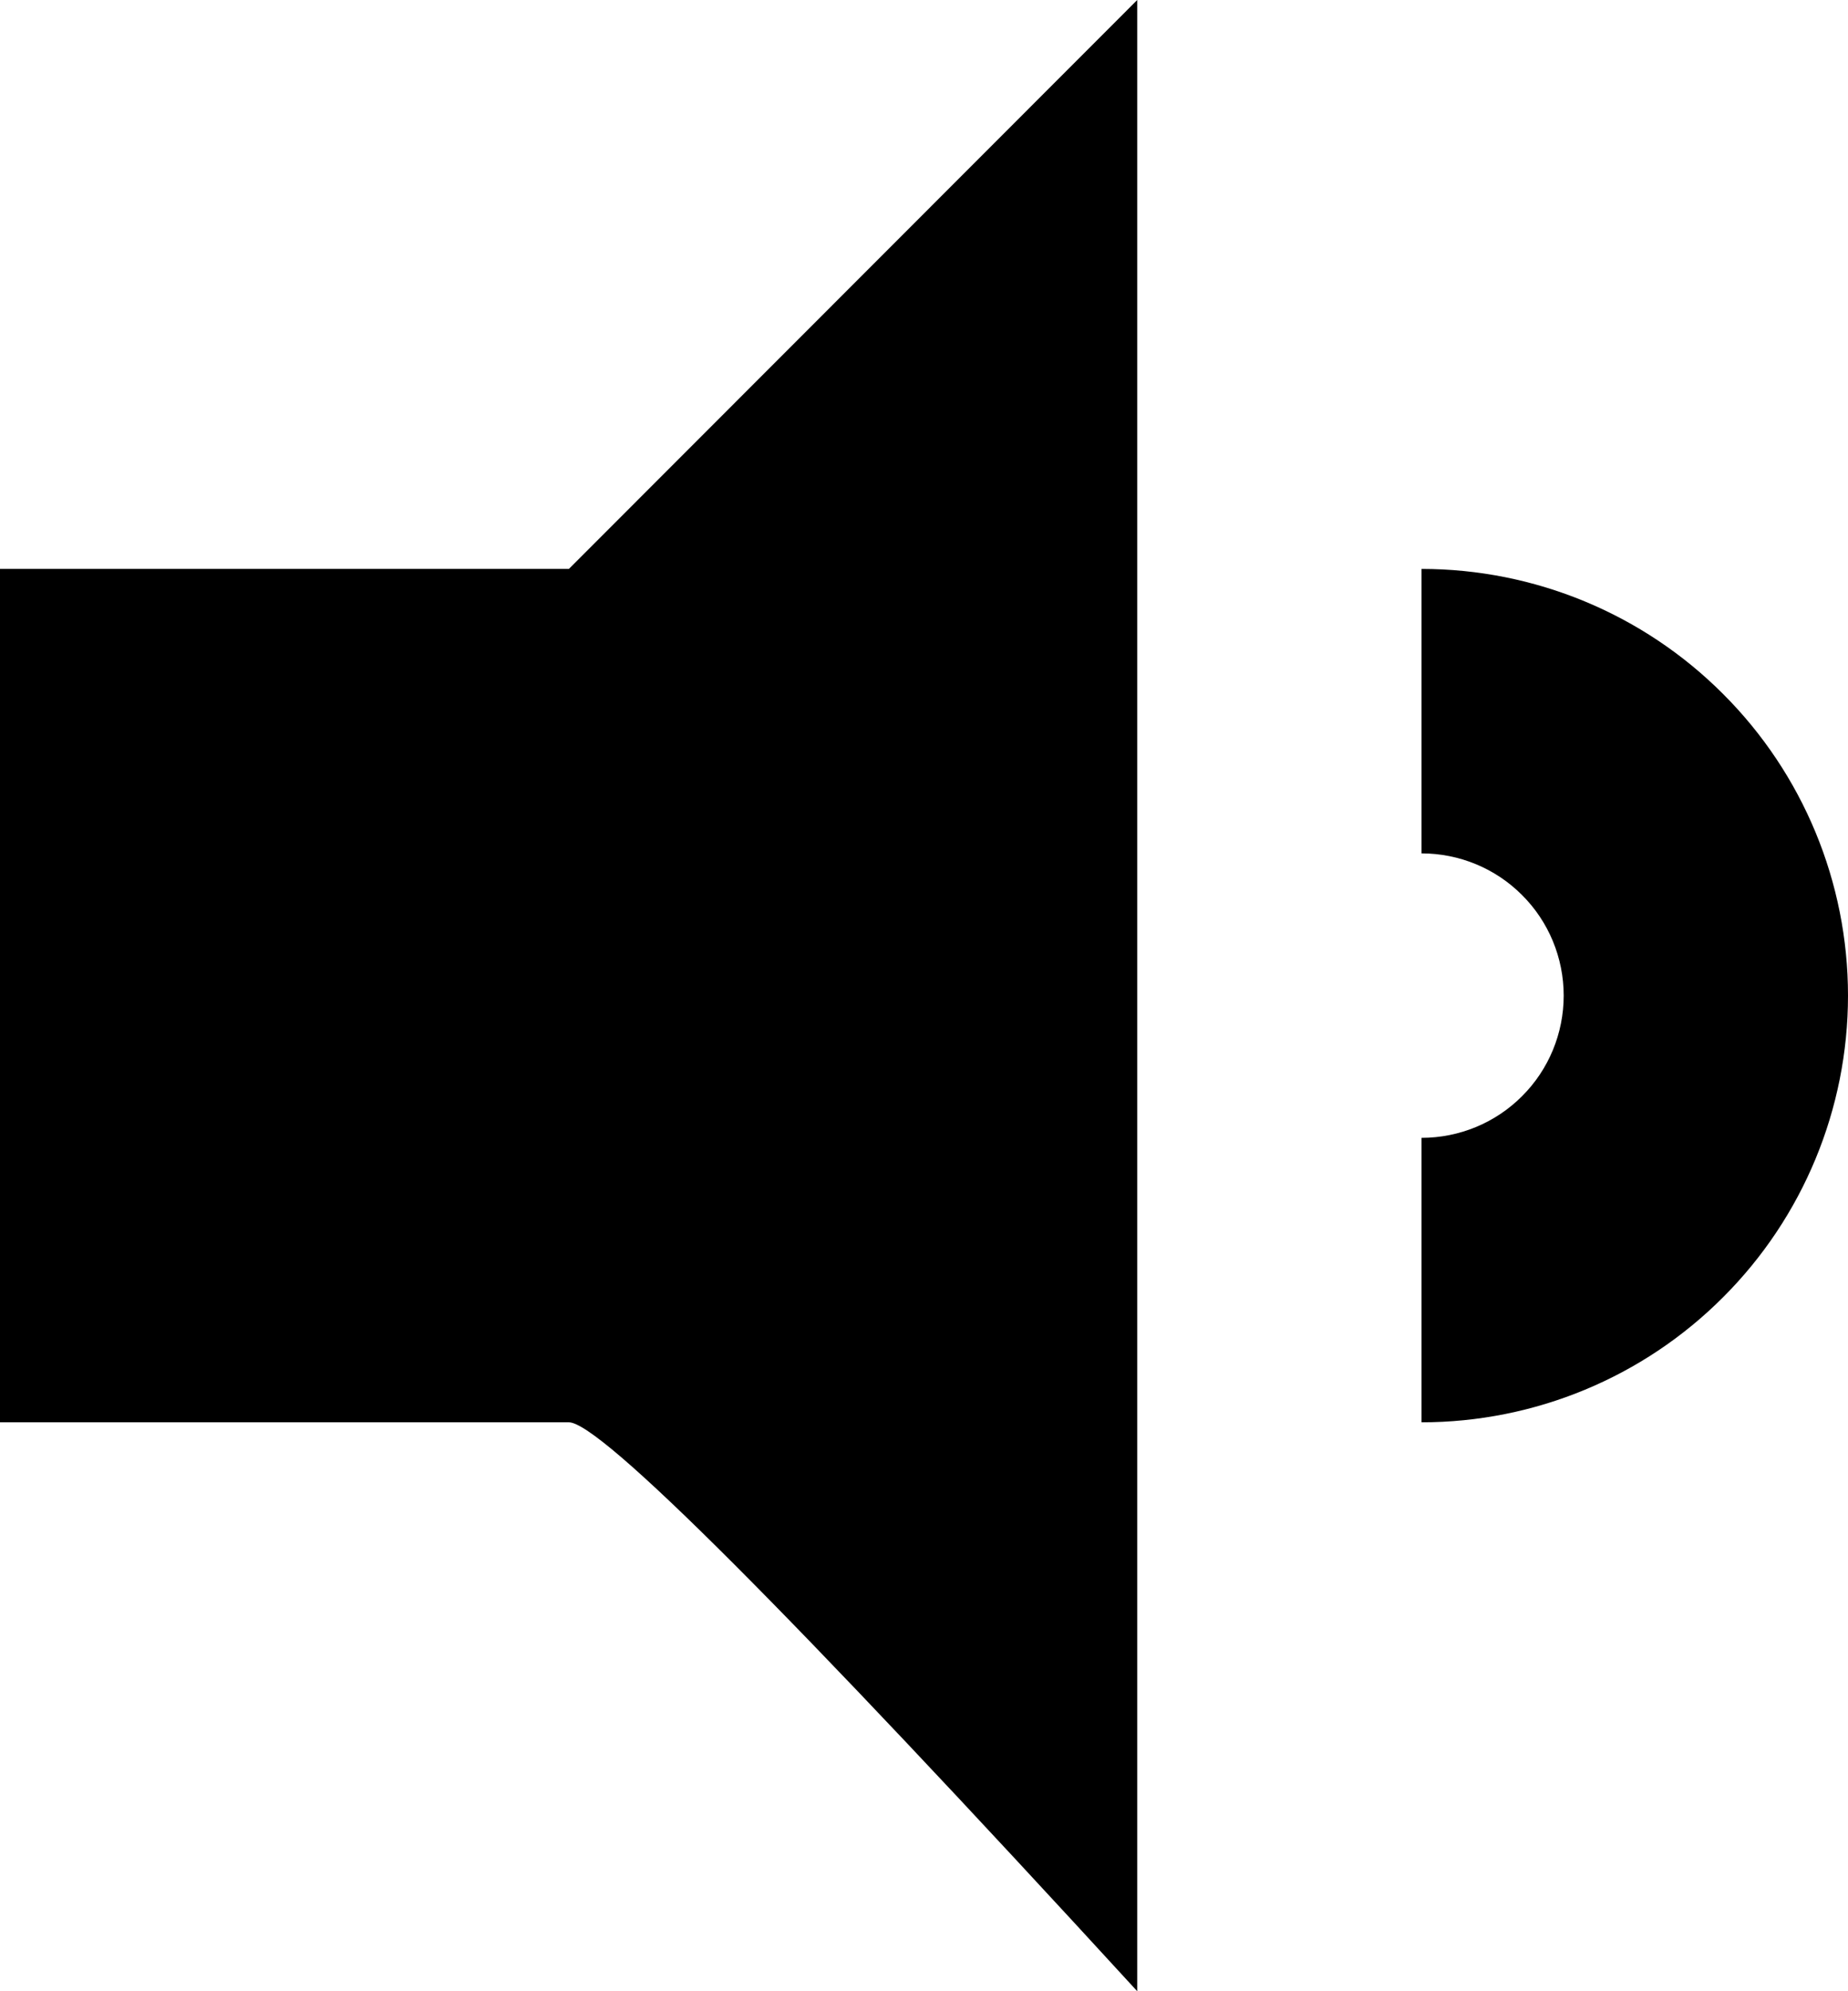 <svg viewBox="0 0 13 14" xmlns="http://www.w3.org/2000/svg">
    <path d="M0 4H4.002L8 0V14C5.554 11.333 4.222 10 4.002 10H0V4ZM10 8C10.265 8 10.52 7.895 10.707 7.707C10.895 7.52 11 7.265 11 7C11 6.735 10.895 6.48 10.707 6.293C10.52 6.105 10.265 6 10 6V4C10.796 4 11.559 4.316 12.121 4.879C12.684 5.441 13 6.204 13 7C13 7.796 12.684 8.559 12.121 9.121C11.559 9.684 10.796 10 10 10V8Z"/>
</svg>

